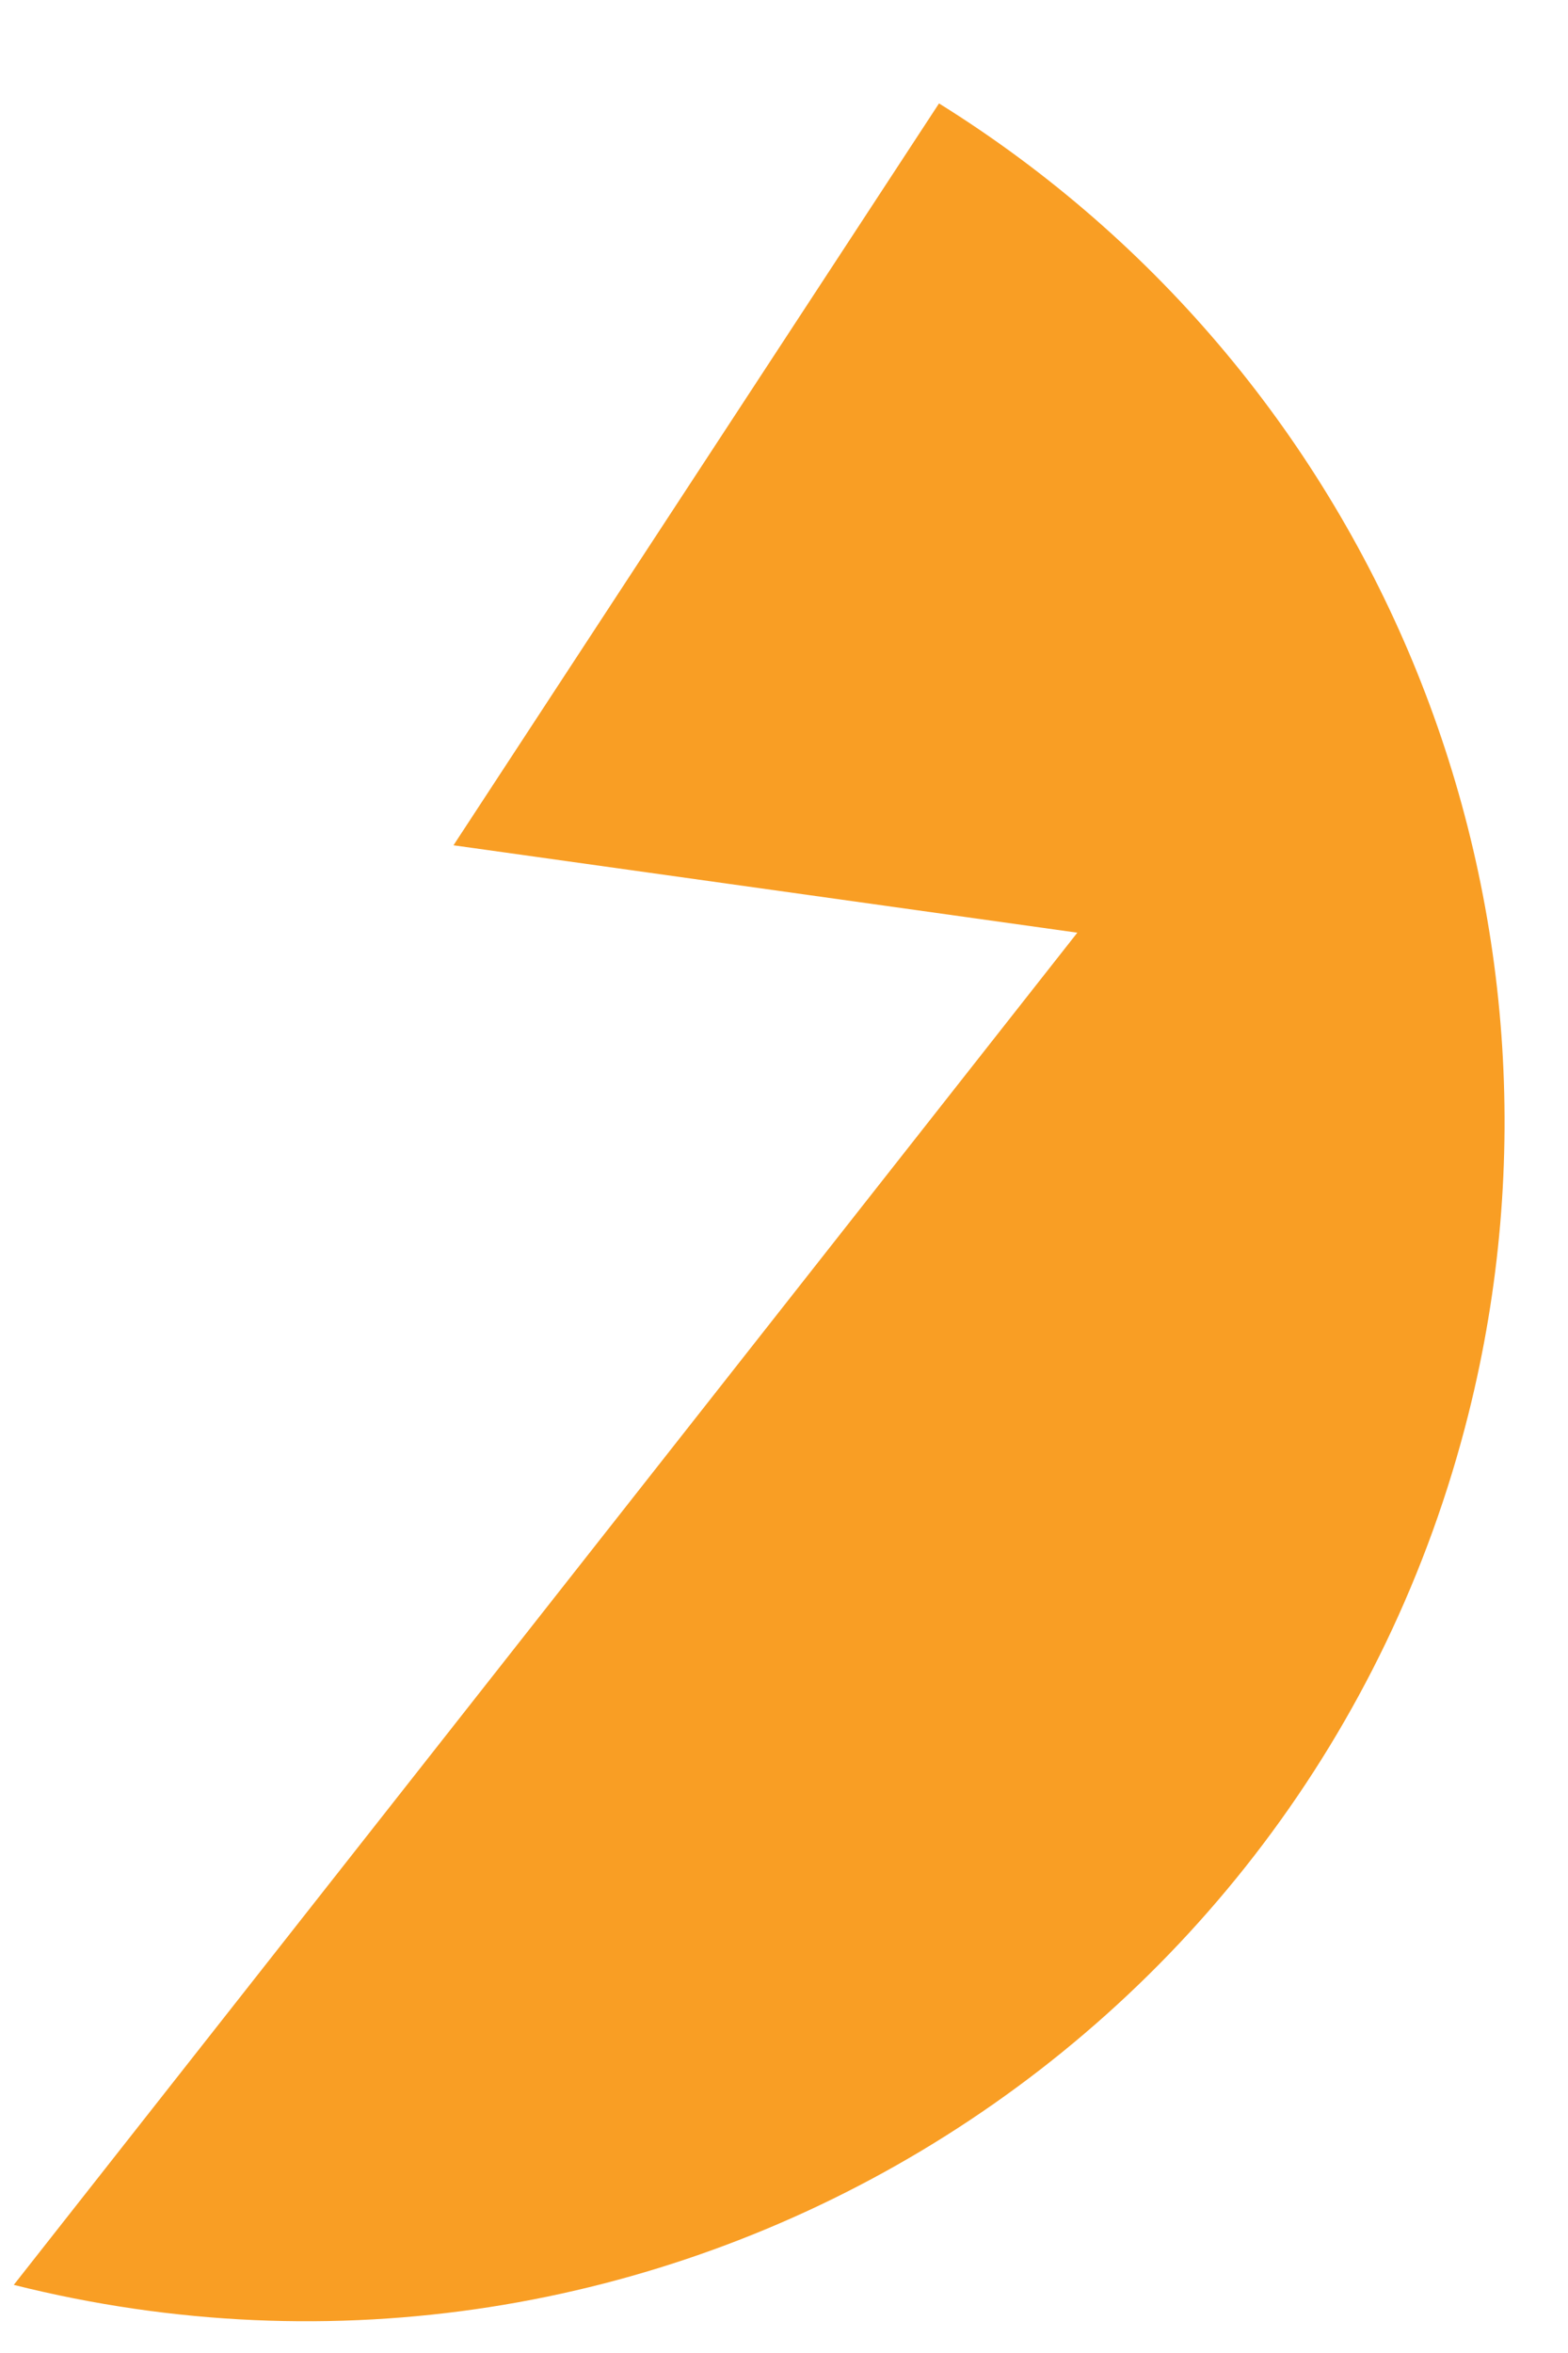 <svg width="14" height="21" viewBox="0 0 14 21" fill="none" xmlns="http://www.w3.org/2000/svg">
<path d="M8.384 0.923L4.049 7.544L9.619 8.324L0.123 20.392C5.855 21.831 11.671 18.352 13.111 12.62C14.243 8.107 12.332 3.38 8.384 0.923Z" fill="#F99E24"/>
</svg>
